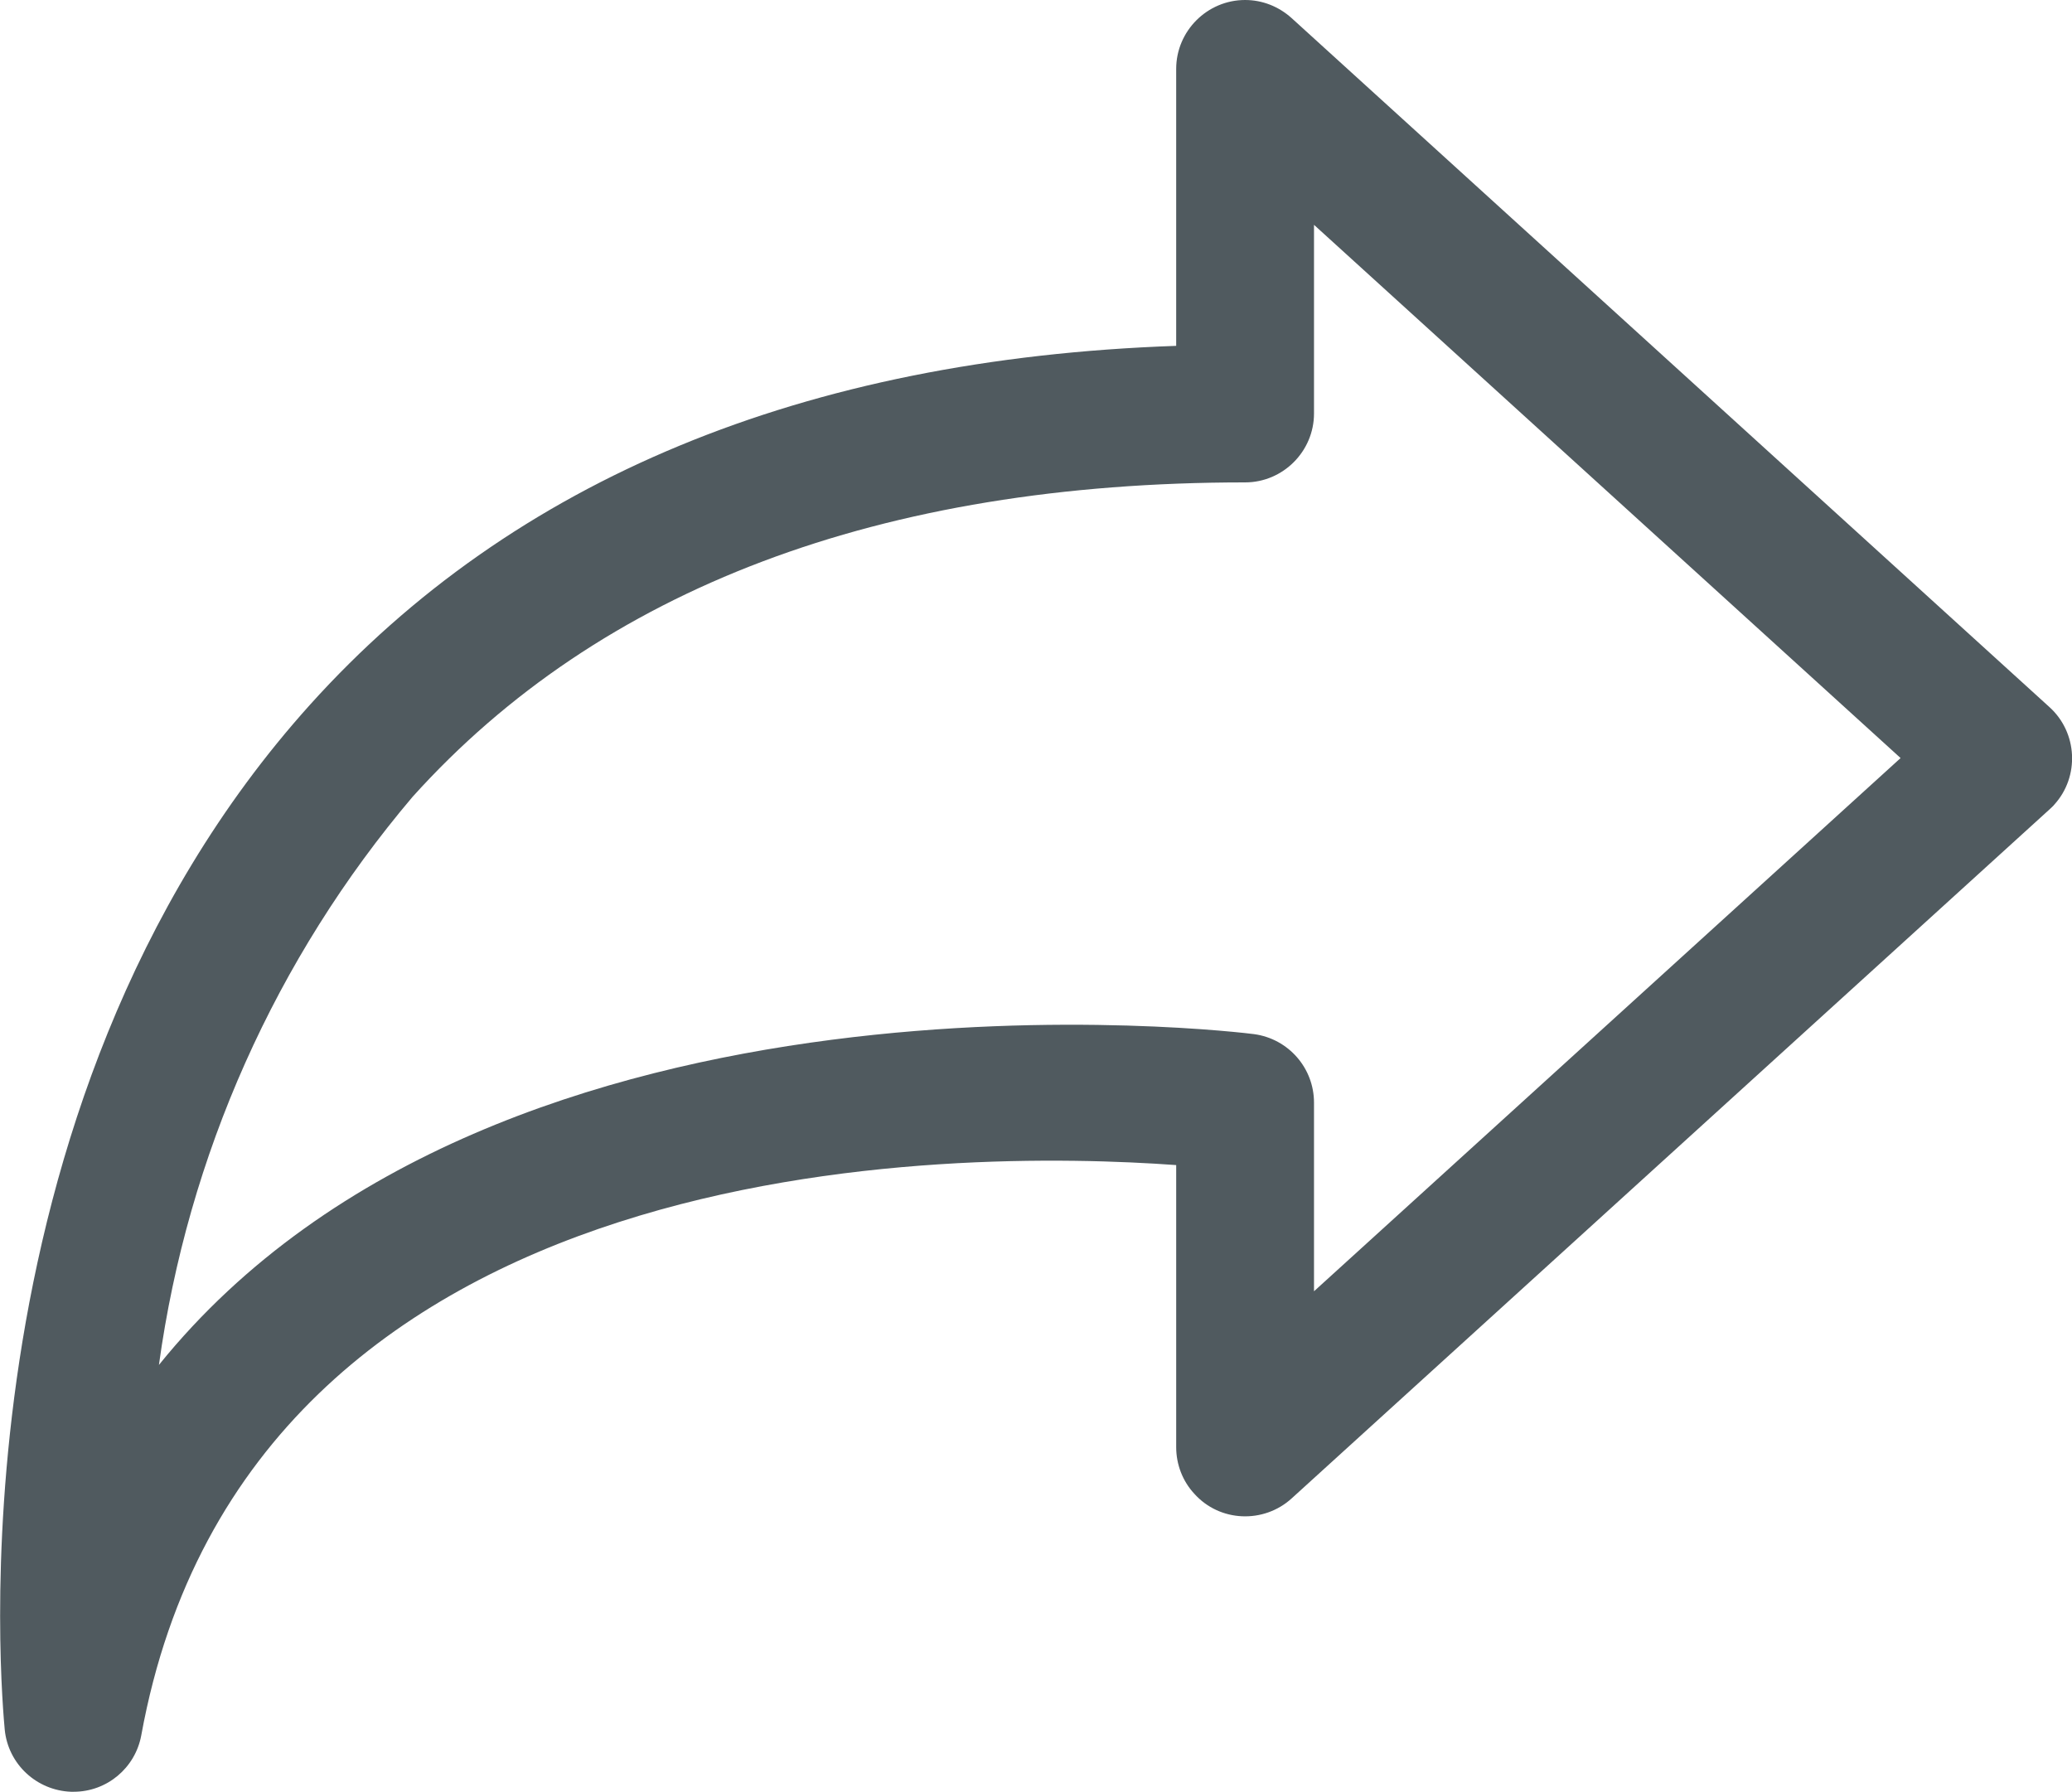 <?xml version="1.0" encoding="utf-8"?>
<!-- Generator: Adobe Illustrator 27.8.1, SVG Export Plug-In . SVG Version: 6.00 Build 0)  -->
<svg version="1.1" id="Layer_3" xmlns="http://www.w3.org/2000/svg" xmlns:xlink="http://www.w3.org/1999/xlink" x="0px" y="0px"
	 viewBox="0 0 481.1 416" style="enable-background:new 0 0 481.1 416;" xml:space="preserve">
<style type="text/css">
	.st0{fill:#505A5F;}
</style>
<path class="st0" d="M17.1,416h-0.6c-8-0.3-14.6-6.4-15.4-14.4c-0.5-5.8-14-143.7,70.9-238c47.1-52.3,114.7-80.3,201.1-83.3V16
	c0-8.8,7.2-16,16-16c4,0,7.8,1.5,10.8,4.2l176,160c6.5,5.9,7,16.1,1.1,22.6c-0.3,0.4-0.7,0.7-1.1,1.1l-176,160
	c-6.5,5.9-16.7,5.5-22.6-1.1c-2.7-2.9-4.2-6.8-4.2-10.8v-65.5c-49.9-3.6-215.2-5.2-240.3,132.4C31.4,410.5,24.8,416,17.1,416z
	 M305.1,52.2V96c0,8.8-7.2,16-16,16c-84.6,0-149.7,24.6-193.3,73C64,222.5,43.6,268.3,36.9,316.9c79.6-98.6,252.1-77.1,254.3-76.8
	c8,1.1,13.9,7.9,13.9,15.9v43.8L441.3,176L305.1,52.2z"/>
</svg>
